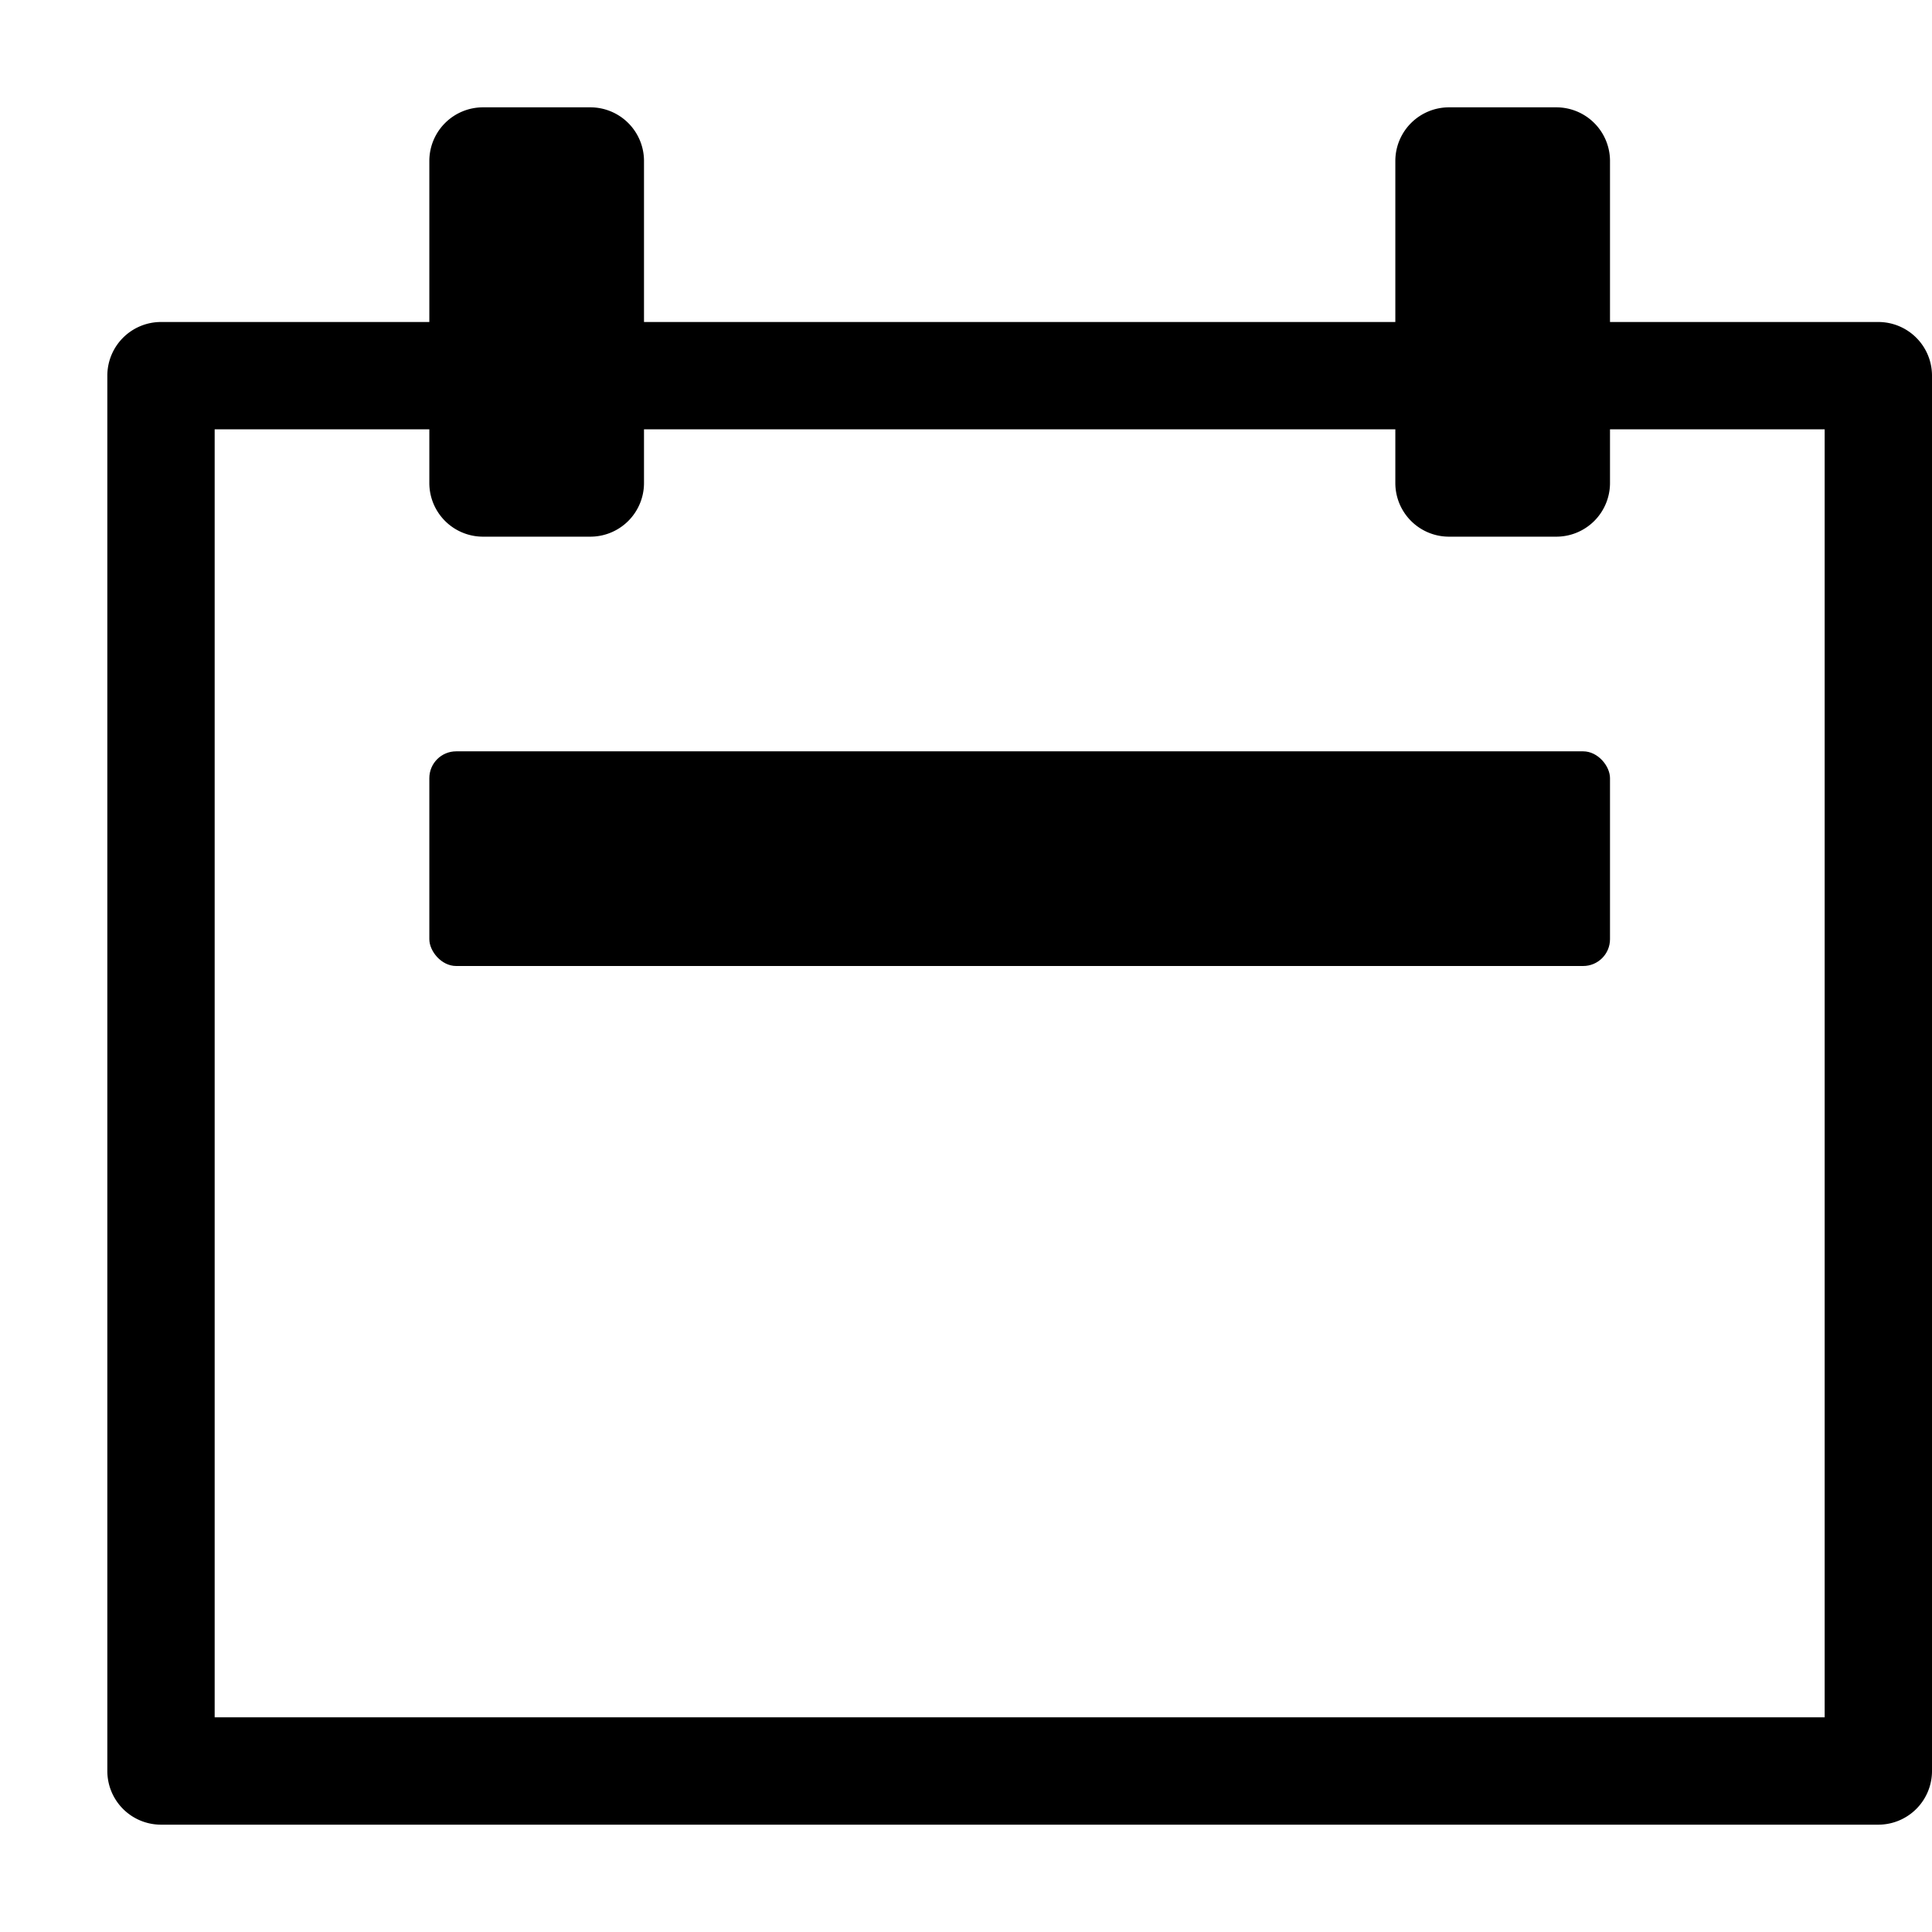 <svg xmlns="http://www.w3.org/2000/svg" height="36" viewBox="0 0 36 36" width="36"><path d="M35 6h-5V3a1 1 0 00-1-1h-2a1 1 0 00-1 1v3H12V3a1 1 0 00-1-1H9a1 1 0 00-1 1v3H3a1 1 0 00-1 1v26a1 1 0 001 1h32a1 1 0 001-1V7a1 1 0 00-1-1zm-1 26H4V8h4v1a1 1 0 001 1h2a1 1 0 001-1V8h14v1a1 1 0 001 1h2a1 1 0 001-1V8h4z"/><rect height="4" rx=".5" ry=".5" width="22" x="8" y="14"/></svg>